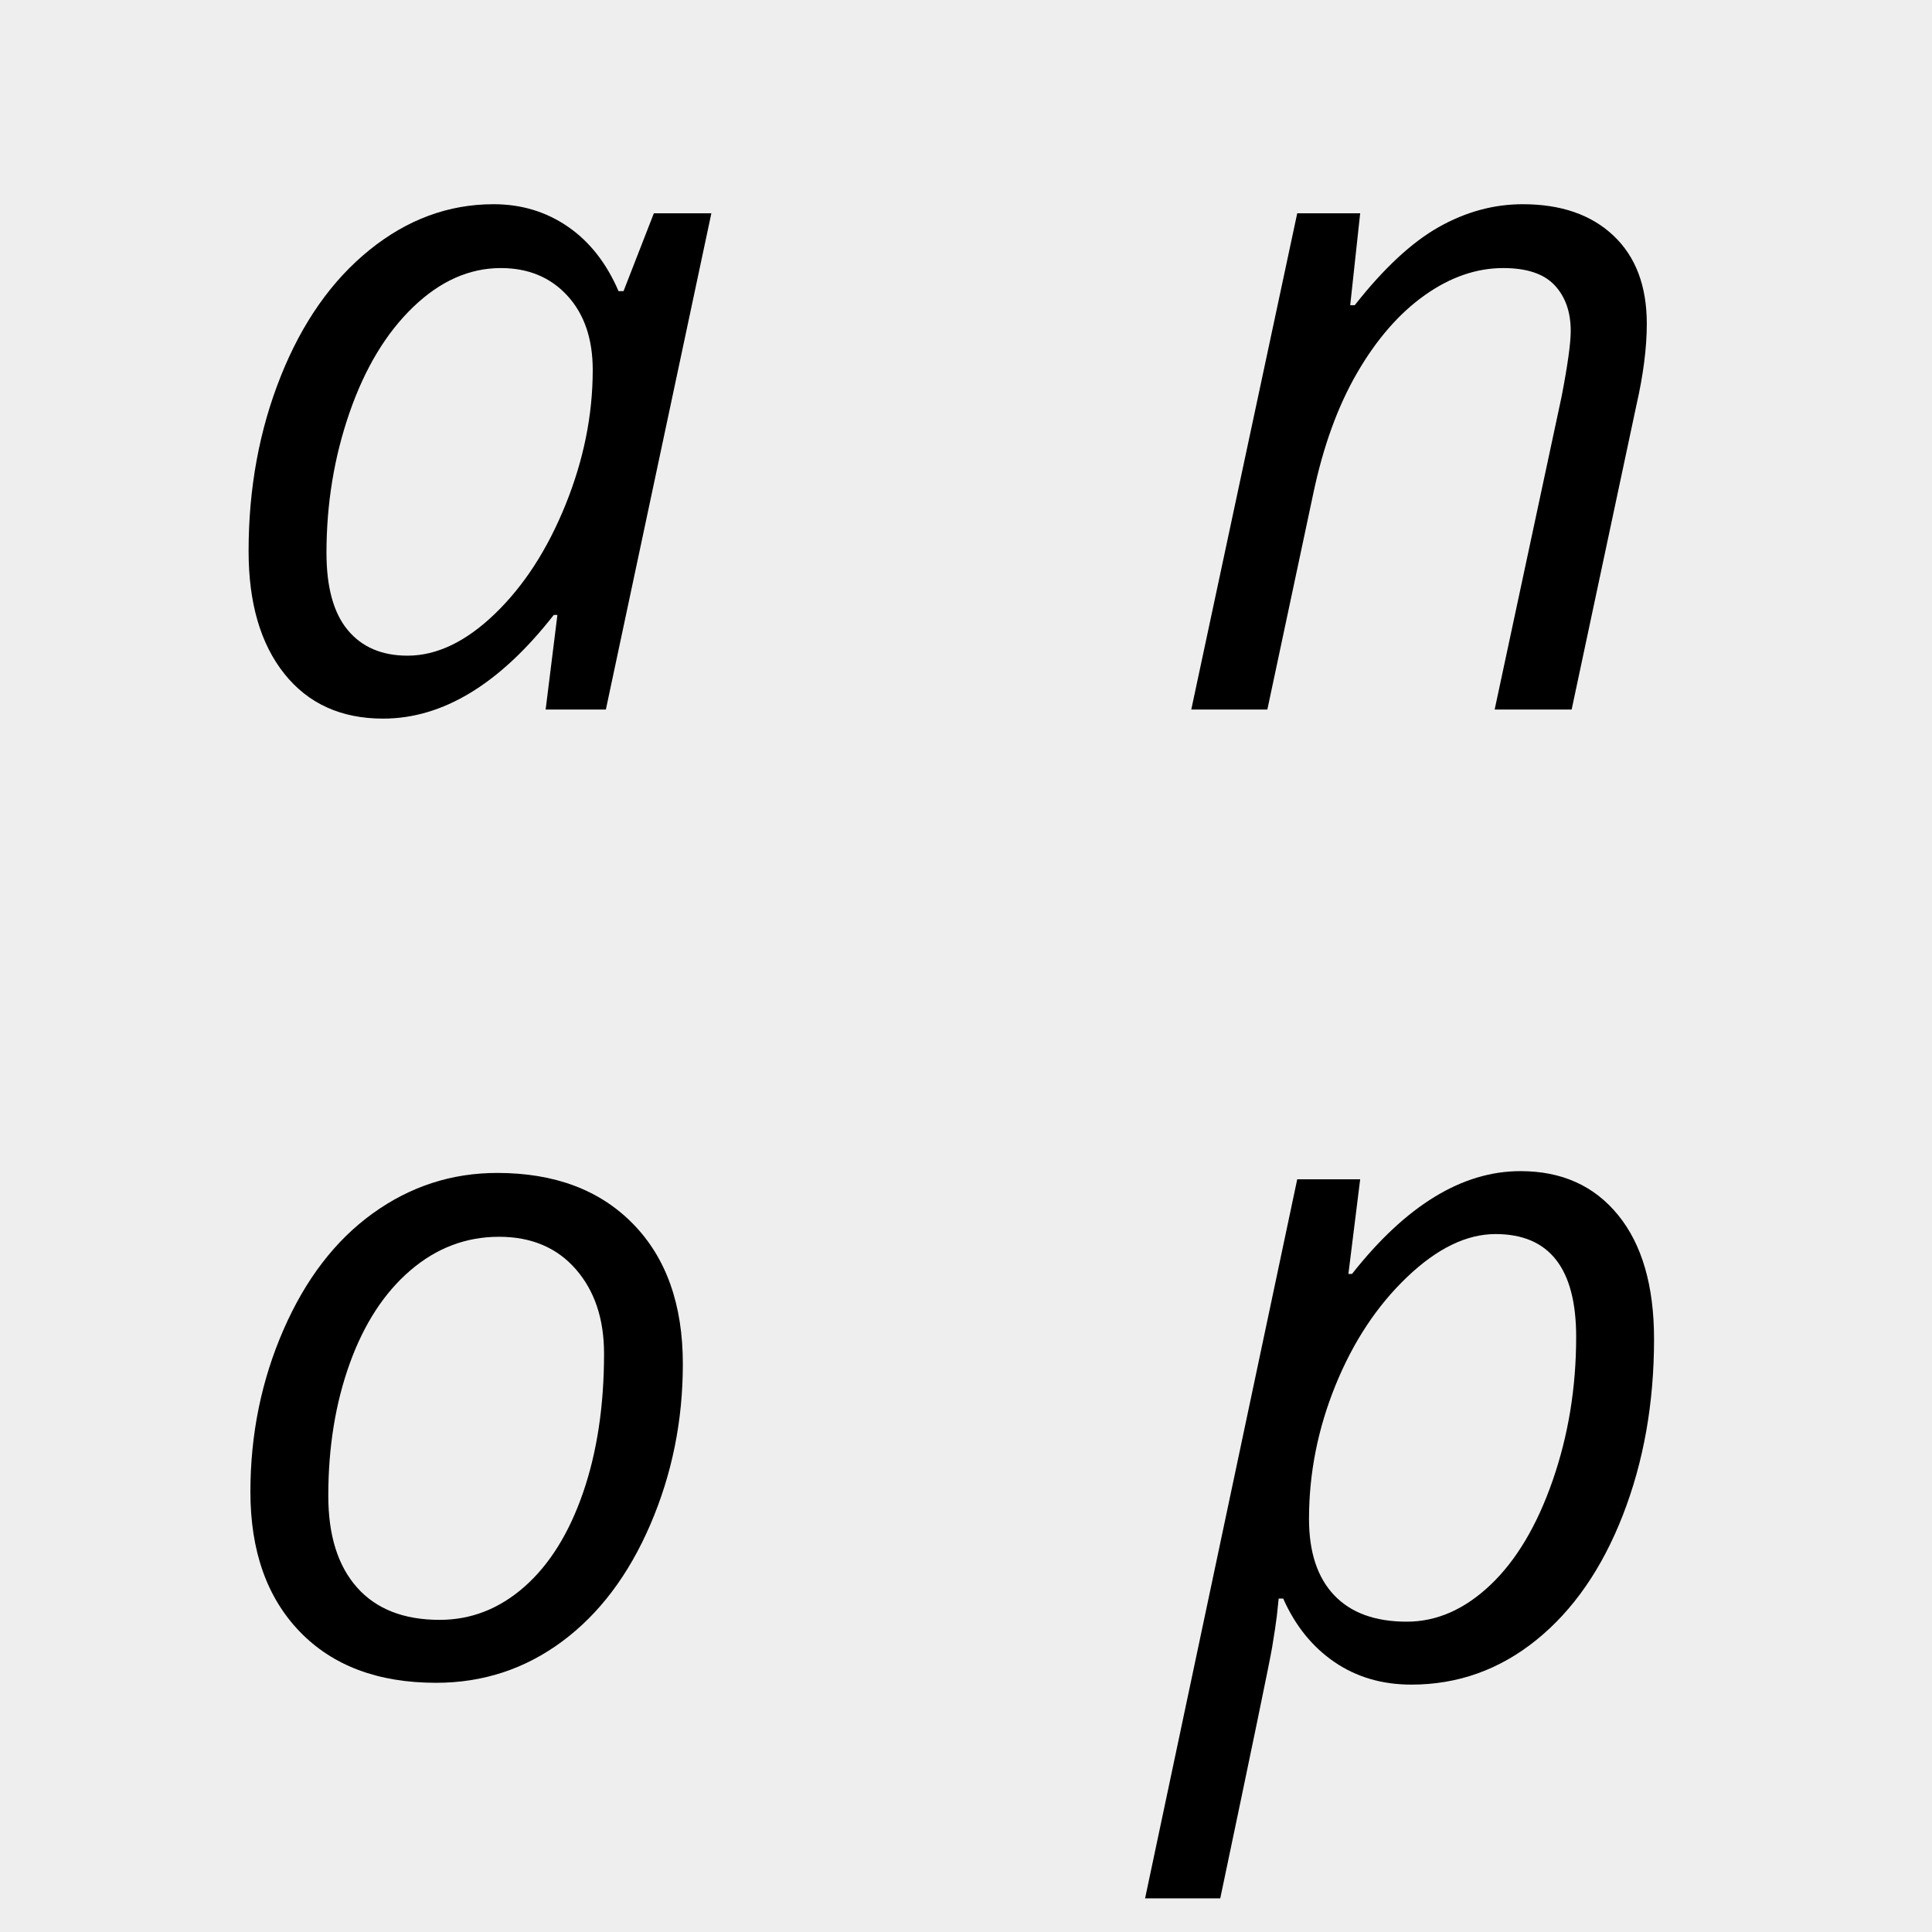 <svg height="512" width="512" xmlns="http://www.w3.org/2000/svg">
<style>
path { fill: black; fill-rule: nonzero }
</style>
<rect fill="#eee" height="512" width="512"/>
<g>
<g transform="translate(0.00, 0.00) scale(0.12) translate(451.00, 1567.00) scale(1, -1)">
<path d="M639,1116 q92,0,164,-49.5 q72,-49.5,112,-142.5 l11,0 l67,172 l127,0 l-233,-1096 l-133,0 l26,209 l-8,0 q-179,-229,-377,-229 q-139,0,-218,99 q-79,99,-79,271 q0,208,71,386 q71,178,196,279 q125,101,274,101 z M449,119 q97,0,193,92.5 q96,92.5,156,241 q60,148.5,60,297.5 q0,103,-56,164 q-56,61,-147,61 q-104,0,-193.5,-86 q-89.5,-86,-140.5,-233 q-51,-147,-51,-310 q0,-114,47,-170.5 q47,-56.5,132,-56.5 z"/>
</g>
<g transform="translate(256.00, 0.00) scale(0.12) translate(438.50, 1567.00) scale(1, -1)">
<path d="M729,0 l148,692 q20,104,20,144 q0,63,-35.5,101 q-35.5,38,-113.5,38 q-89,0,-173.5,-60 q-84.5,-60,-149,-171 q-64.5,-111,-97.5,-269 l-101,-475 l-168,0 l234,1096 l139,0 l-22,-203 l10,0 q96,122,185.5,172.5 q89.5,50.5,185.5,50.5 q127,0,200.5,-69.5 q73.5,-69.5,73.5,-194.5 q0,-79,-23,-180 l-143,-672 l-170,-0 z"/>
</g>
<g transform="translate(0.00, 256.00) scale(0.12) translate(455.00, 1567.00) scale(1, -1)">
<path d="M643,1110 q190,0,300,-112.5 q110,-112.5,110,-309.5 q0,-188,-72,-355 q-72,-167,-195,-258 q-123,-91,-278,-91 q-192,0,-301,113 q-109,113,-109,309 q0,190,73,357.5 q73,167.5,197,257 q124,89.5,275,89.5 z M879,711 q0,115,-62.5,186.5 q-62.5,71.5,-169.5,71.5 q-109,0,-195.5,-74 q-86.5,-74,-134,-205.5 q-47.5,-131.5,-47.5,-292.5 q0,-131,63.5,-202.5 q63.5,-71.5,182.5,-71.5 q104,0,187,73 q83,73,129.5,207.5 q46.5,134.5,46.5,307.5 z"/>
</g>
<g transform="translate(256.00, 256.00) scale(0.12) translate(438.50, 1567.00) scale(1, -1)">
<path d="M545,-20 q-97,0,-170,50 q-73,50,-113,140 l-10,0 l-4,-38 q-3,-25,-10.5,-70 q-7.5,-45,-114.5,-554 l-166,0 l336,1588 l139,0 l-26,-209 l8,0 q179,227,372,227 q137,0,216,-97.5 q79,-97.5,79,-273.5 q0,-212,-69,-389 q-69,-177,-191,-275.5 q-122,-98.5,-276,-98.5 z M731,975 q-96,0,-195.5,-95 q-99.5,-95,-158,-239 q-58.5,-144,-58.5,-295 q0,-110,55.5,-168.5 q55.5,-58.5,160.5,-58.5 q99,0,184.5,81 q85.5,81,137.5,230.5 q52,149.5,52,317.5 q0,227,-178,227 z"/>
</g>
</g>
</svg>